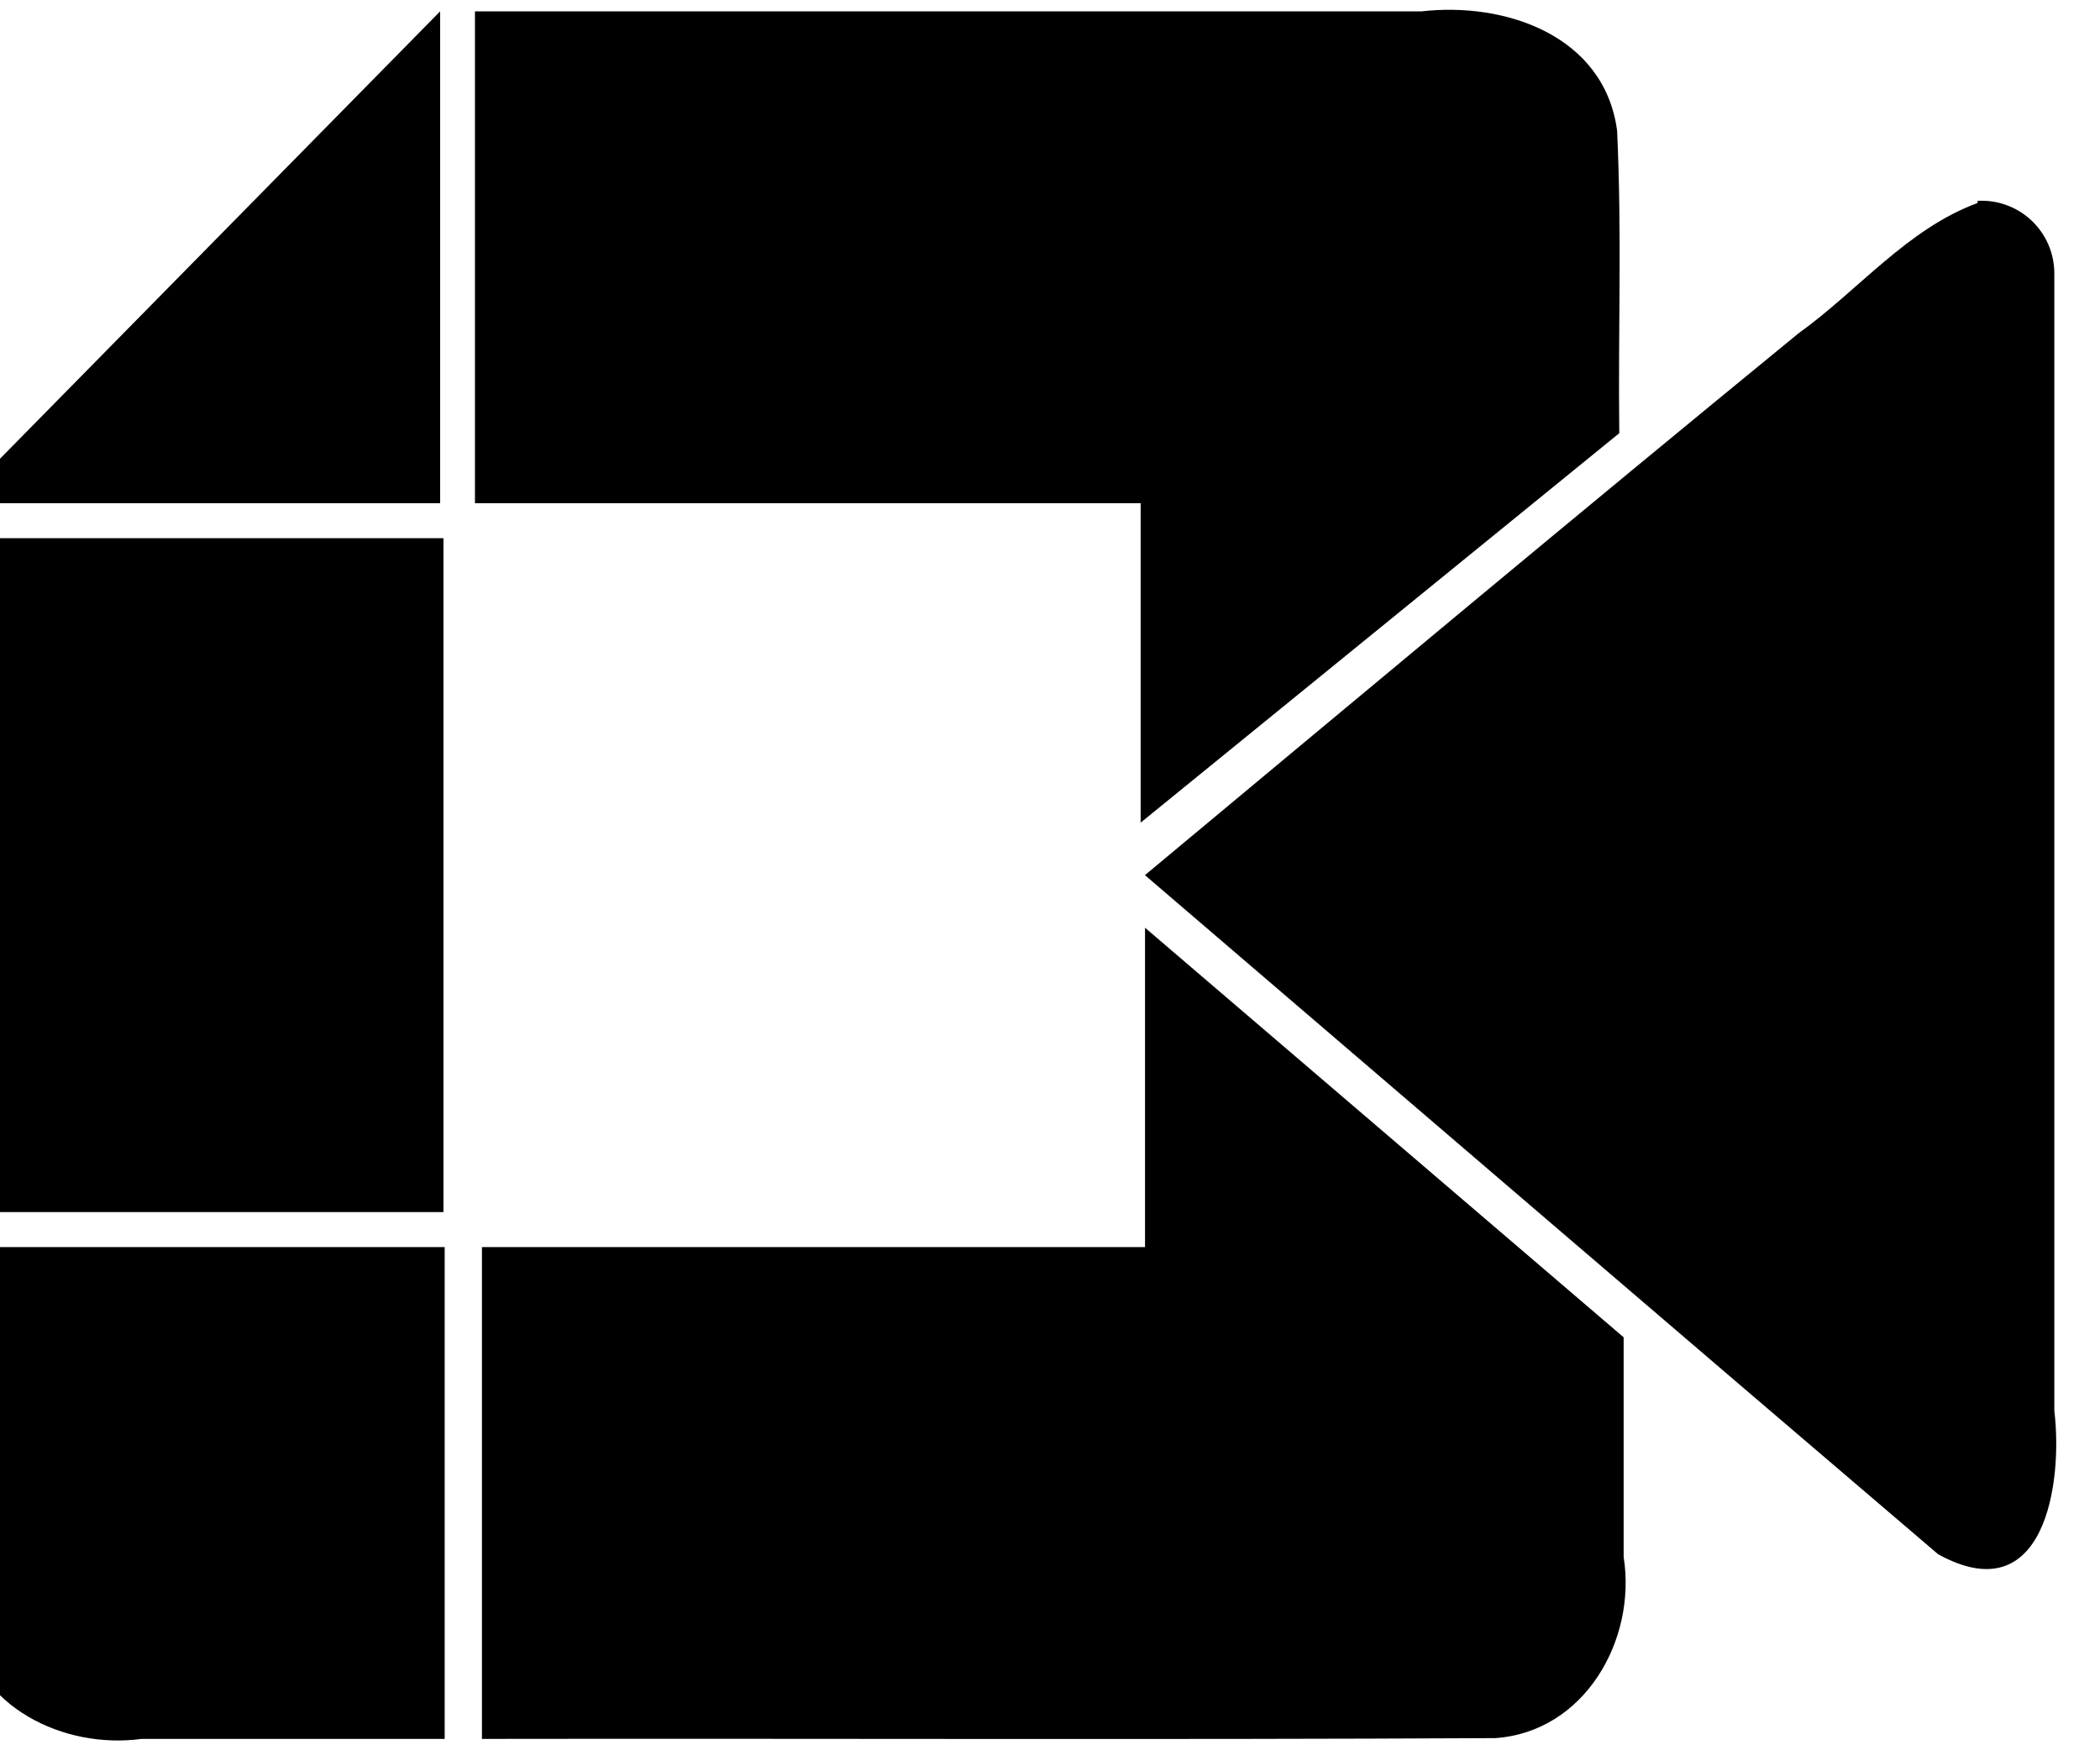 <svg width="48" height="40" viewBox="0 0 48 40" fill="none" xmlns="http://www.w3.org/2000/svg" xmlns:xlink="http://www.w3.org/1999/xlink">
<path d="M10.06,0.26L-1,11.5L10.06,11.5L10.06,0.26ZM10.856,0.26L10.856,11.5L26.072,11.5L26.072,18.8L37.012,9.9C36.984,7.46 37.074,5.4 36.962,2.98C36.666,0.8 34.388,0.04 32.49,0.26L10.856,0.26ZM45.2,4.64C43.596,5.23 42.484,6.63 41.106,7.62C36.094,11.72 31.142,15.86 26.17,20C32.22,25.18 38.25,30.36 44.3,35.52C46.736,36.862 47.156,33.892 46.956,32.24L46.956,6.24C46.955,6.015 46.908,5.792 46.818,5.585C46.728,5.379 46.598,5.193 46.433,5.038C46.269,4.884 46.076,4.765 45.864,4.688C45.652,4.61 45.427,4.577 45.202,4.59L45.2,4.64ZM-0.924,12.3L-0.924,27.7L10.136,27.7L10.136,12.3L-0.924,12.3ZM26.23,28.5L11.016,28.5L11.016,39.74C18.744,39.728 26.49,39.762 34.176,39.722C36.216,39.582 37.412,37.482 37.112,35.582L37.112,30.562L26.172,21.202L26.172,28.502L26.23,28.5ZM-0.924,28.5C-0.884,31.38 -1.006,34.26 -0.858,37.12C-0.534,39.016 1.458,39.98 3.236,39.74L10.164,39.74L10.164,28.5L-0.924,28.5Z" fill="#000000"/>
</svg>
